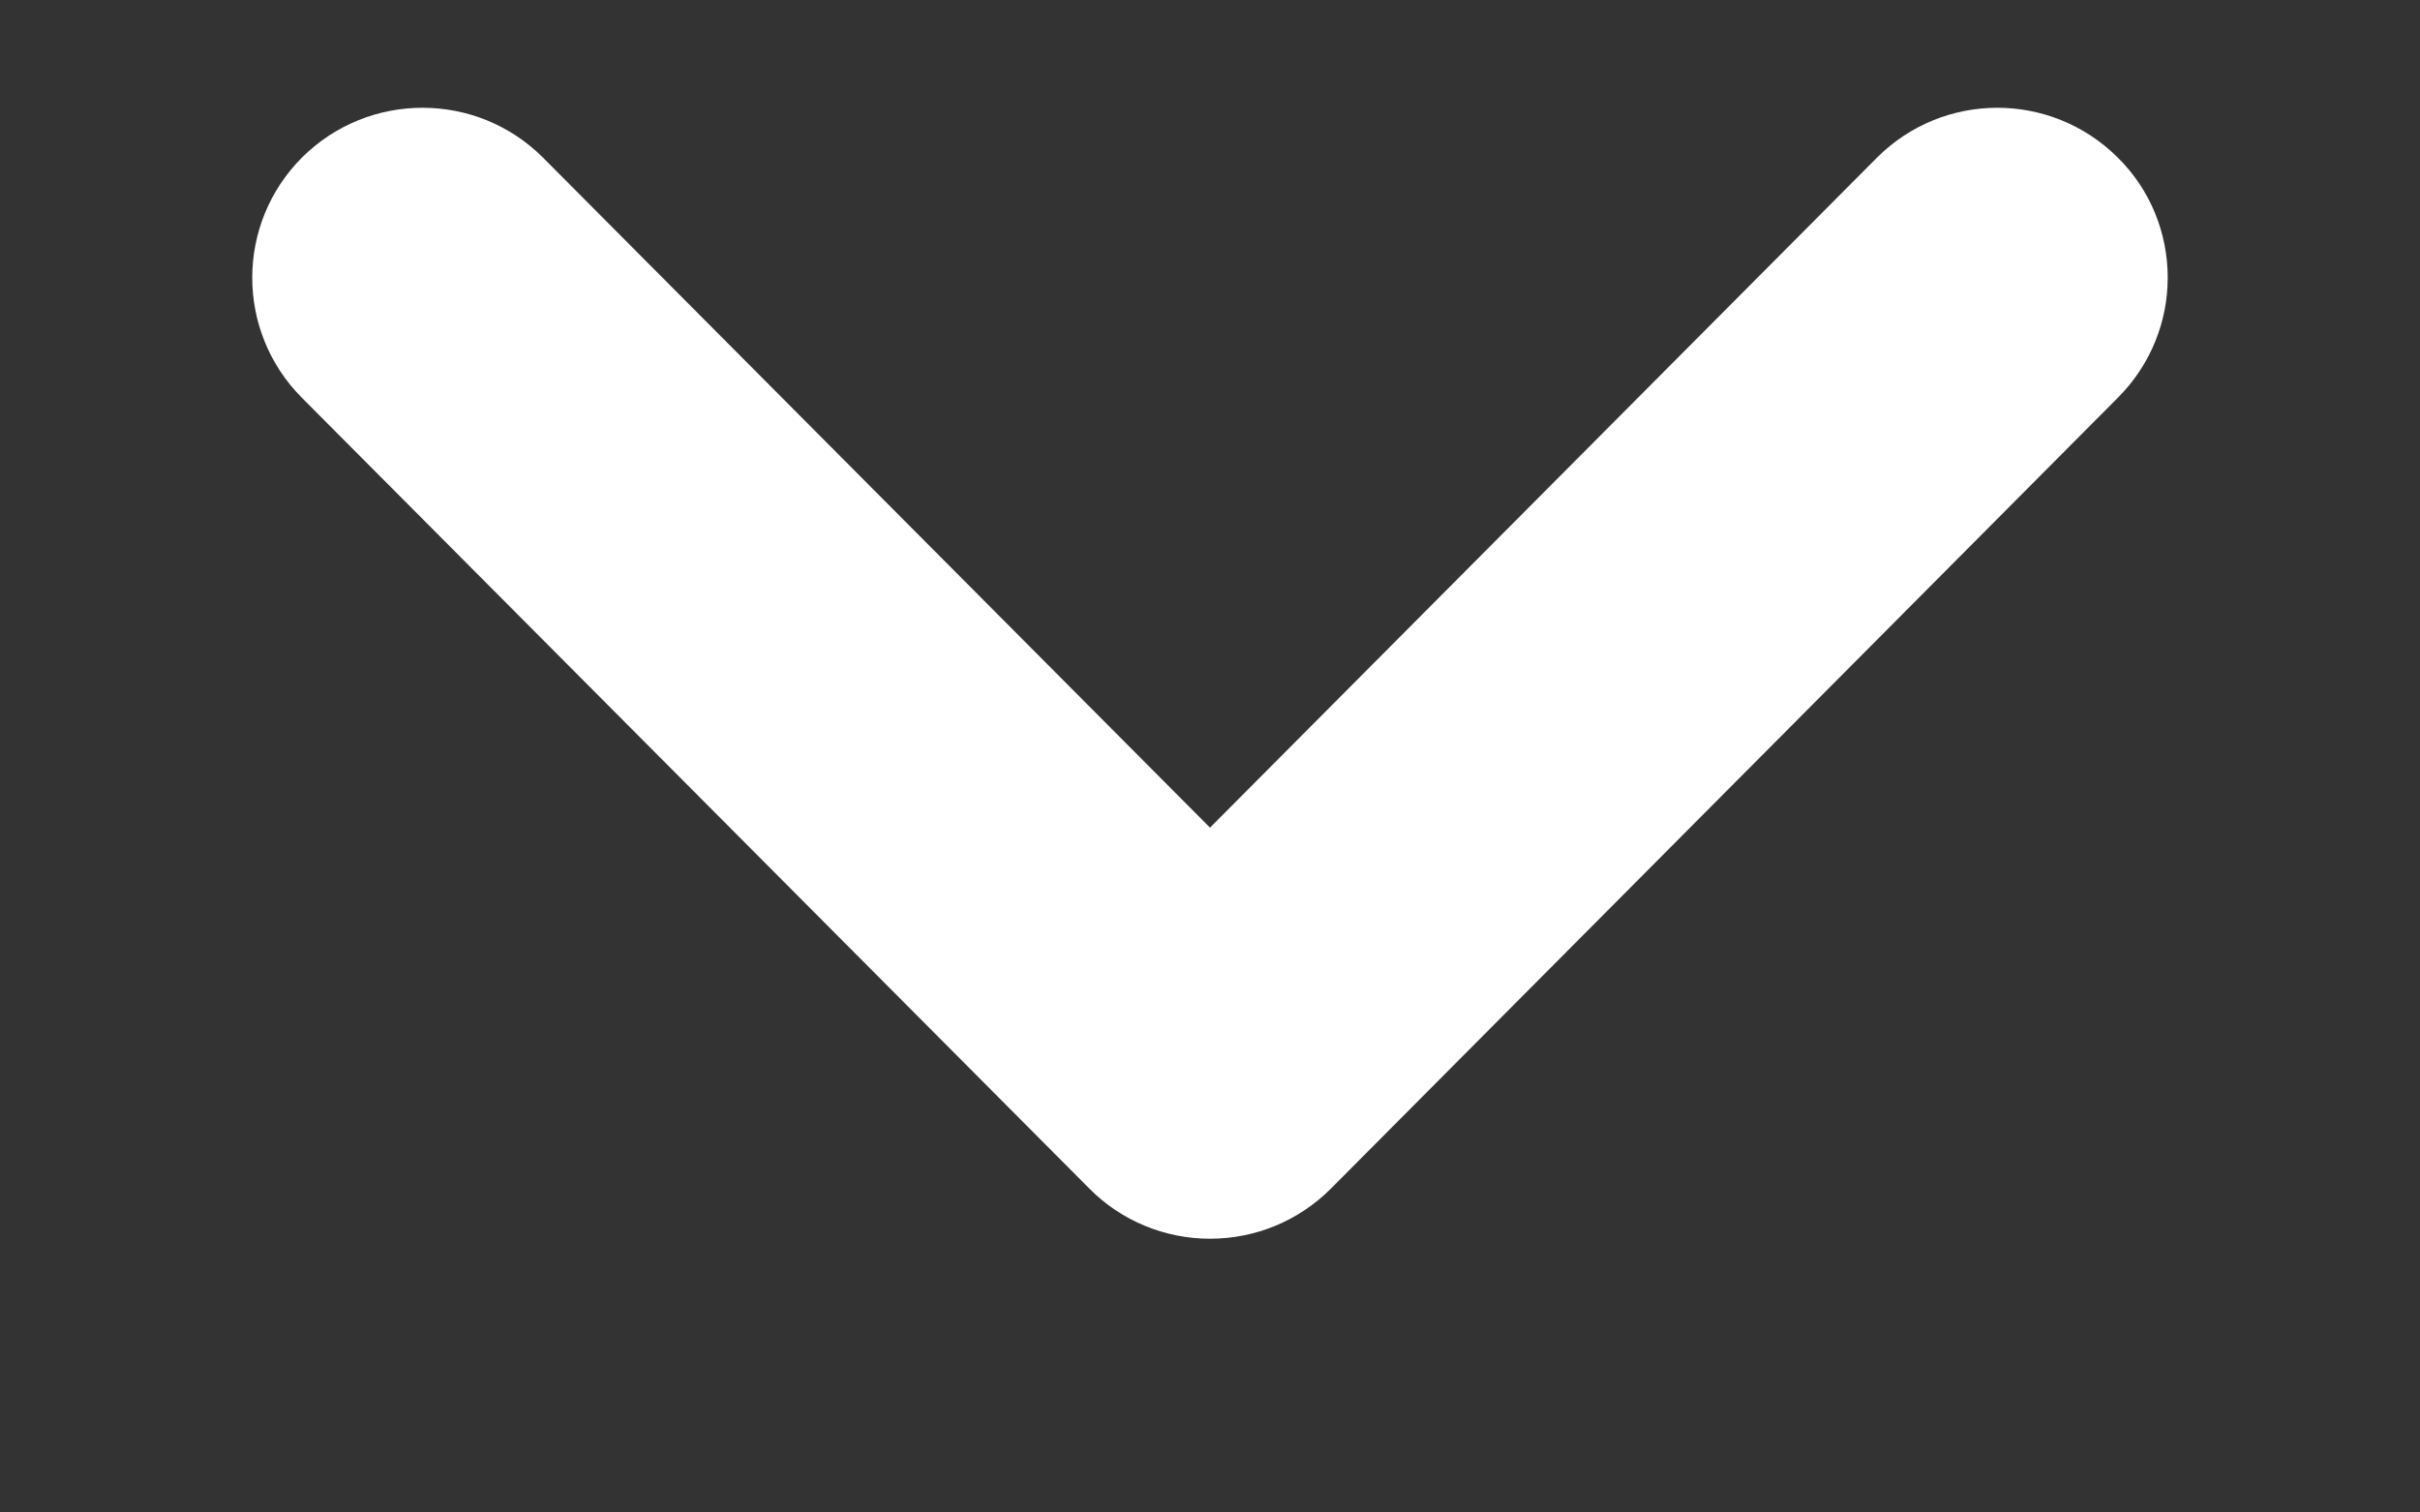 <svg width="8" height="5" viewBox="0 0 8 5" fill="none" xmlns="http://www.w3.org/2000/svg">
<rect x="0" y="0" width="8" height="5" fill="#333333" stroke="none"/>
<path d="M7.166 0.918C7.166 1.061 7.111 1.205 7.001 1.315L4.399 3.93C4.293 4.036 4.15 4.095 4 4.095C3.851 4.095 3.707 4.036 3.602 3.93L0.998 1.315C0.779 1.095 0.779 0.74 0.999 0.52C1.22 0.301 1.576 0.302 1.795 0.521L4 2.736L6.205 0.521C6.424 0.302 6.779 0.301 7 0.52C7.111 0.629 7.166 0.774 7.166 0.918Z" fill="white"/>
</svg>
